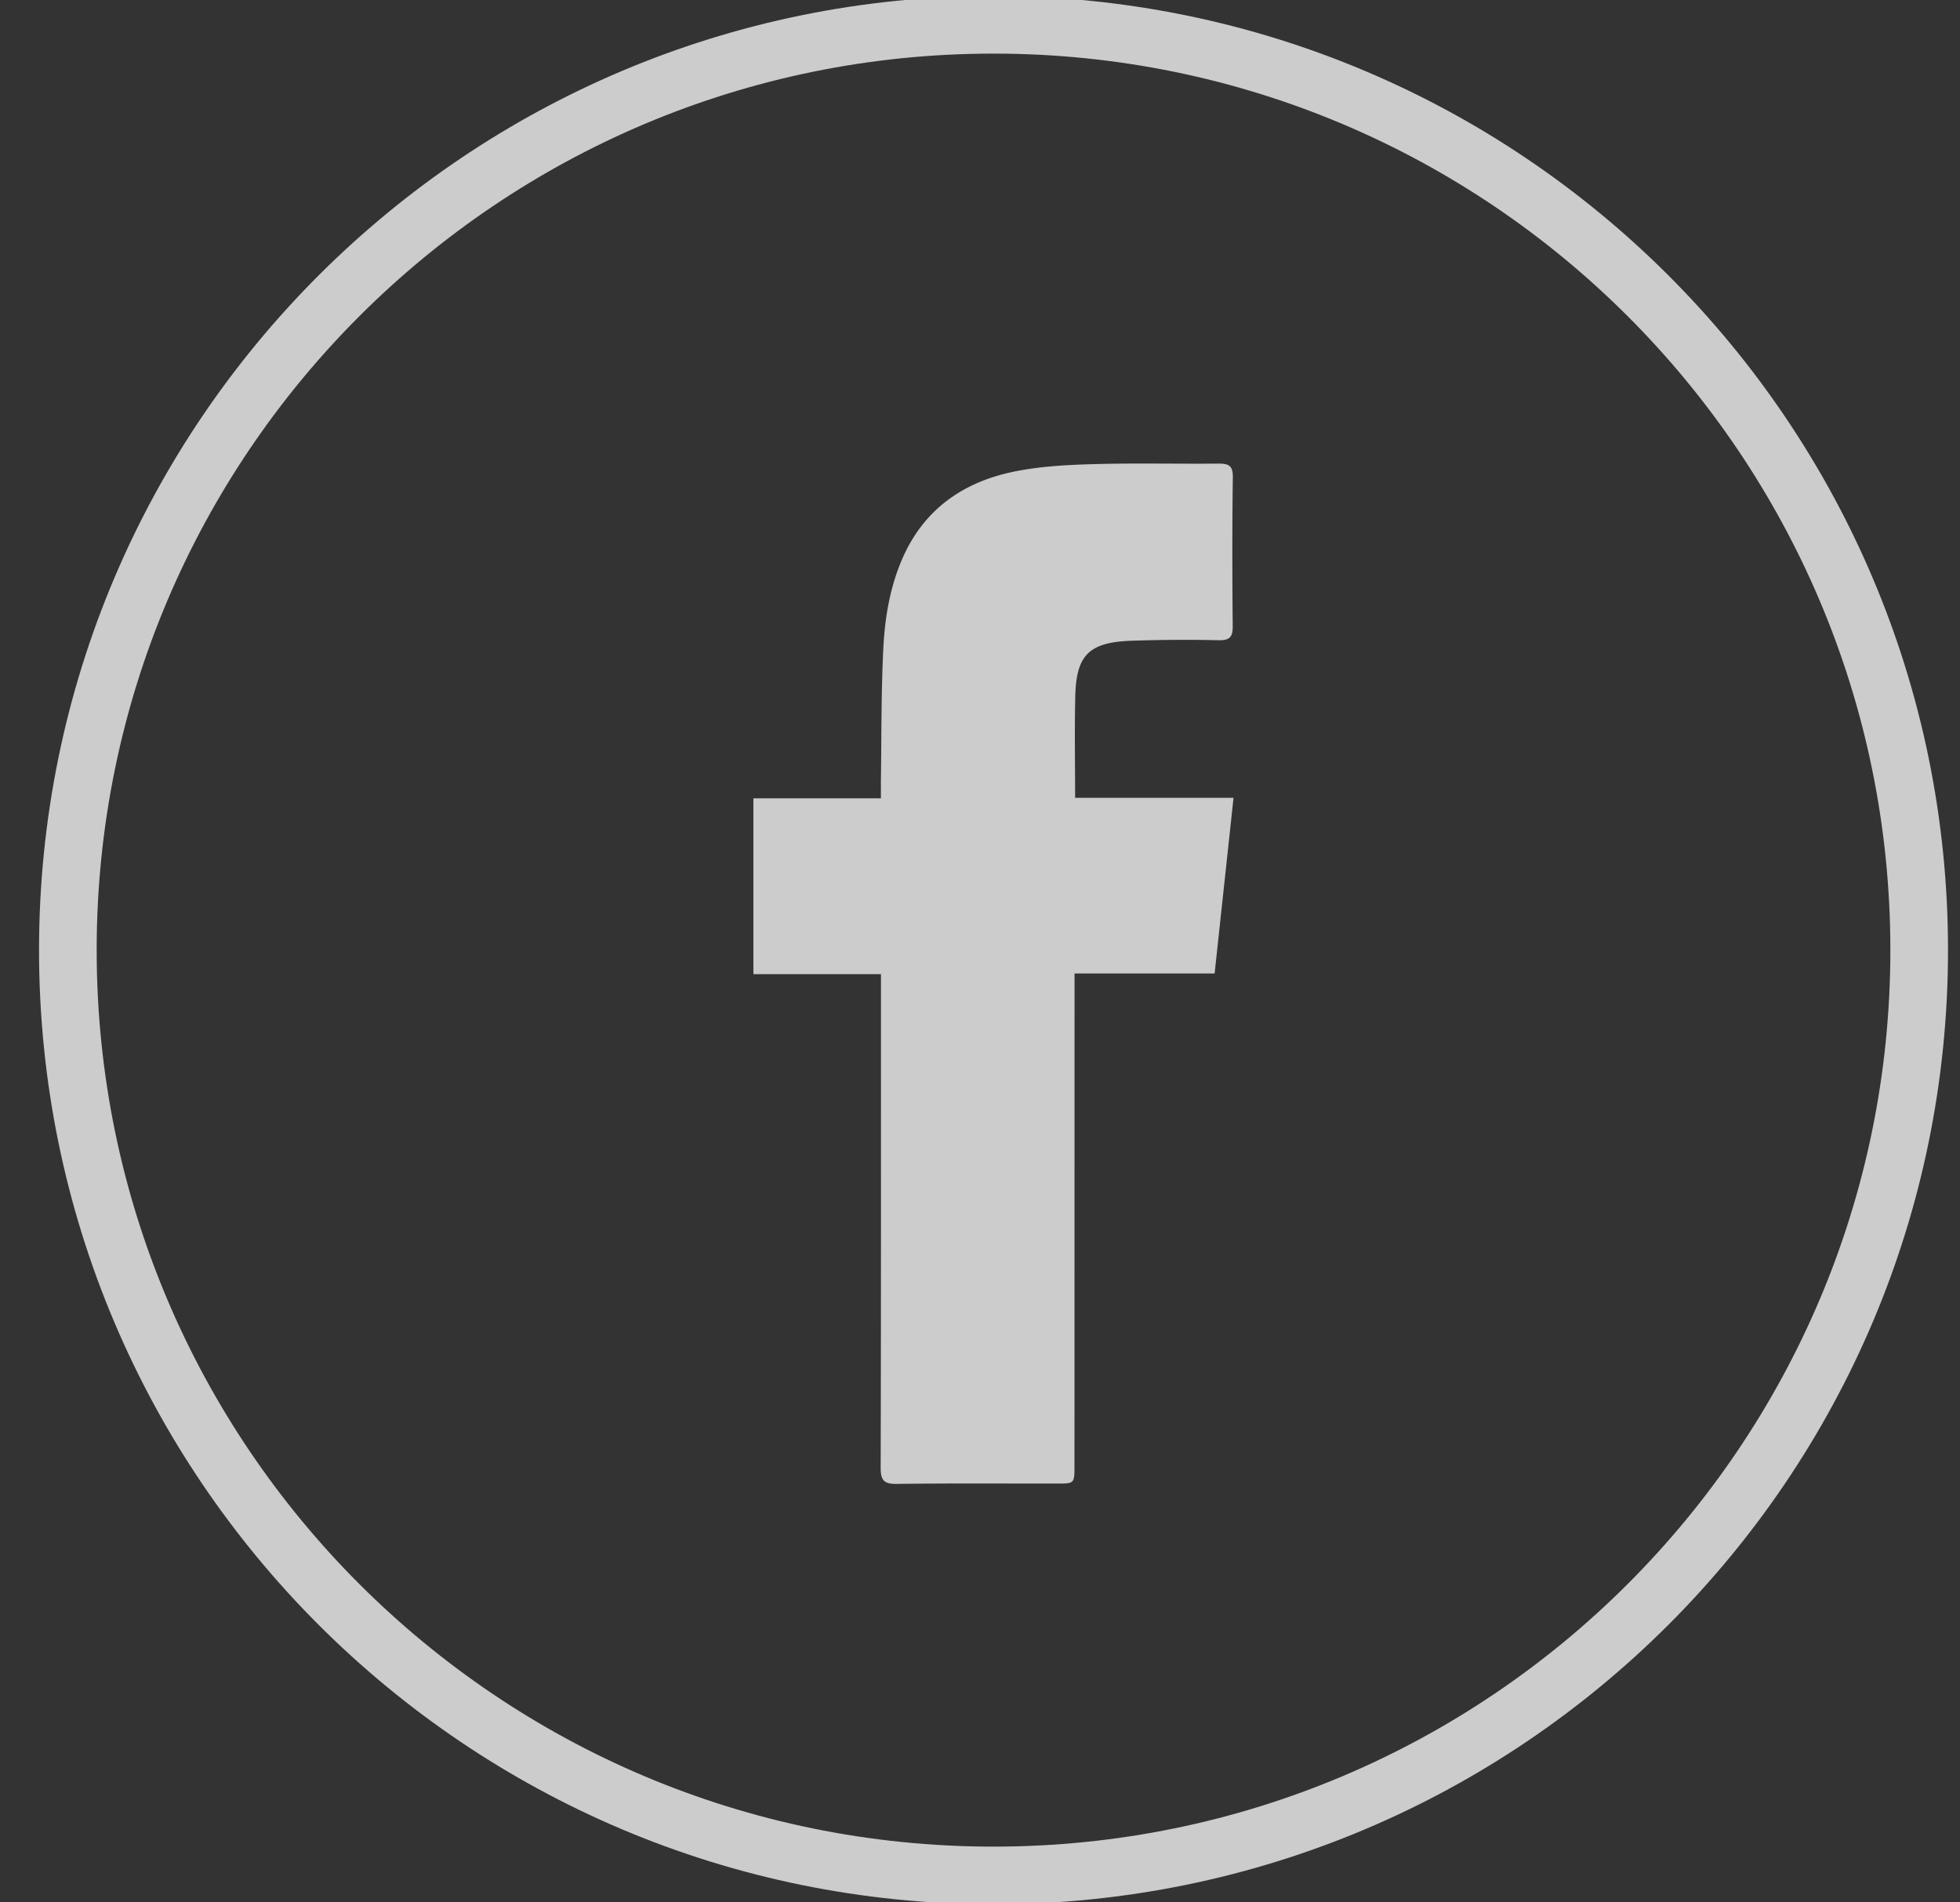 <svg xmlns="http://www.w3.org/2000/svg" xmlns:xlink="http://www.w3.org/1999/xlink" width="34" height="33" viewBox="0 0 34 33"><rect x="0" y="0" width="34" height="33" fill="#333333" stroke="none"/><defs><path id="kr7pa" d="M608.234 2088.93c9.145 0 16.558 7.41 16.558 16.551 0 9.141-7.413 16.552-16.558 16.552-9.144 0-16.557-7.41-16.557-16.552 0-9.14 7.413-16.551 16.557-16.551z"/><path id="kr7pb" d="M612.07 2105.887h-2.43v.297l-.001 8.24c0 .311 0 .311-.307.311-.925.001-1.851-.006-2.777.006-.218.003-.279-.061-.278-.278.007-2.74.005-5.478.005-8.218v-.347h-2.213v-3.05h2.212v-.3c.011-.769.004-1.537.042-2.305.027-.53.114-1.058.332-1.557.371-.848 1.048-1.322 1.93-1.504.455-.094.926-.118 1.39-.131.72-.02 1.441-.002 2.162-.009.173 0 .251.032.249.231-.012.863-.01 1.727-.002 2.59.002.182-.05.247-.24.243a26.485 26.485 0 0 0-1.543.01c-.712.03-.931.254-.948.955-.014.577-.003 1.156-.003 1.768h2.748l-.328 3.048z"/><clipPath id="kr7pc"><use fill="#fff" xlink:href="#kr7pa"/></clipPath></defs><g><g opacity=".75" transform="translate(-591 -2089)"><use fill="#fff" xlink:href="#kr7pb"/></g><g opacity=".75" transform="translate(-591 -2089)"><use fill="#fff" fill-opacity="0" stroke="#fff" stroke-miterlimit="50" stroke-width="2" clip-path="url(&quot;#kr7pc&quot;)" xlink:href="#kr7pa"/></g></g></svg>